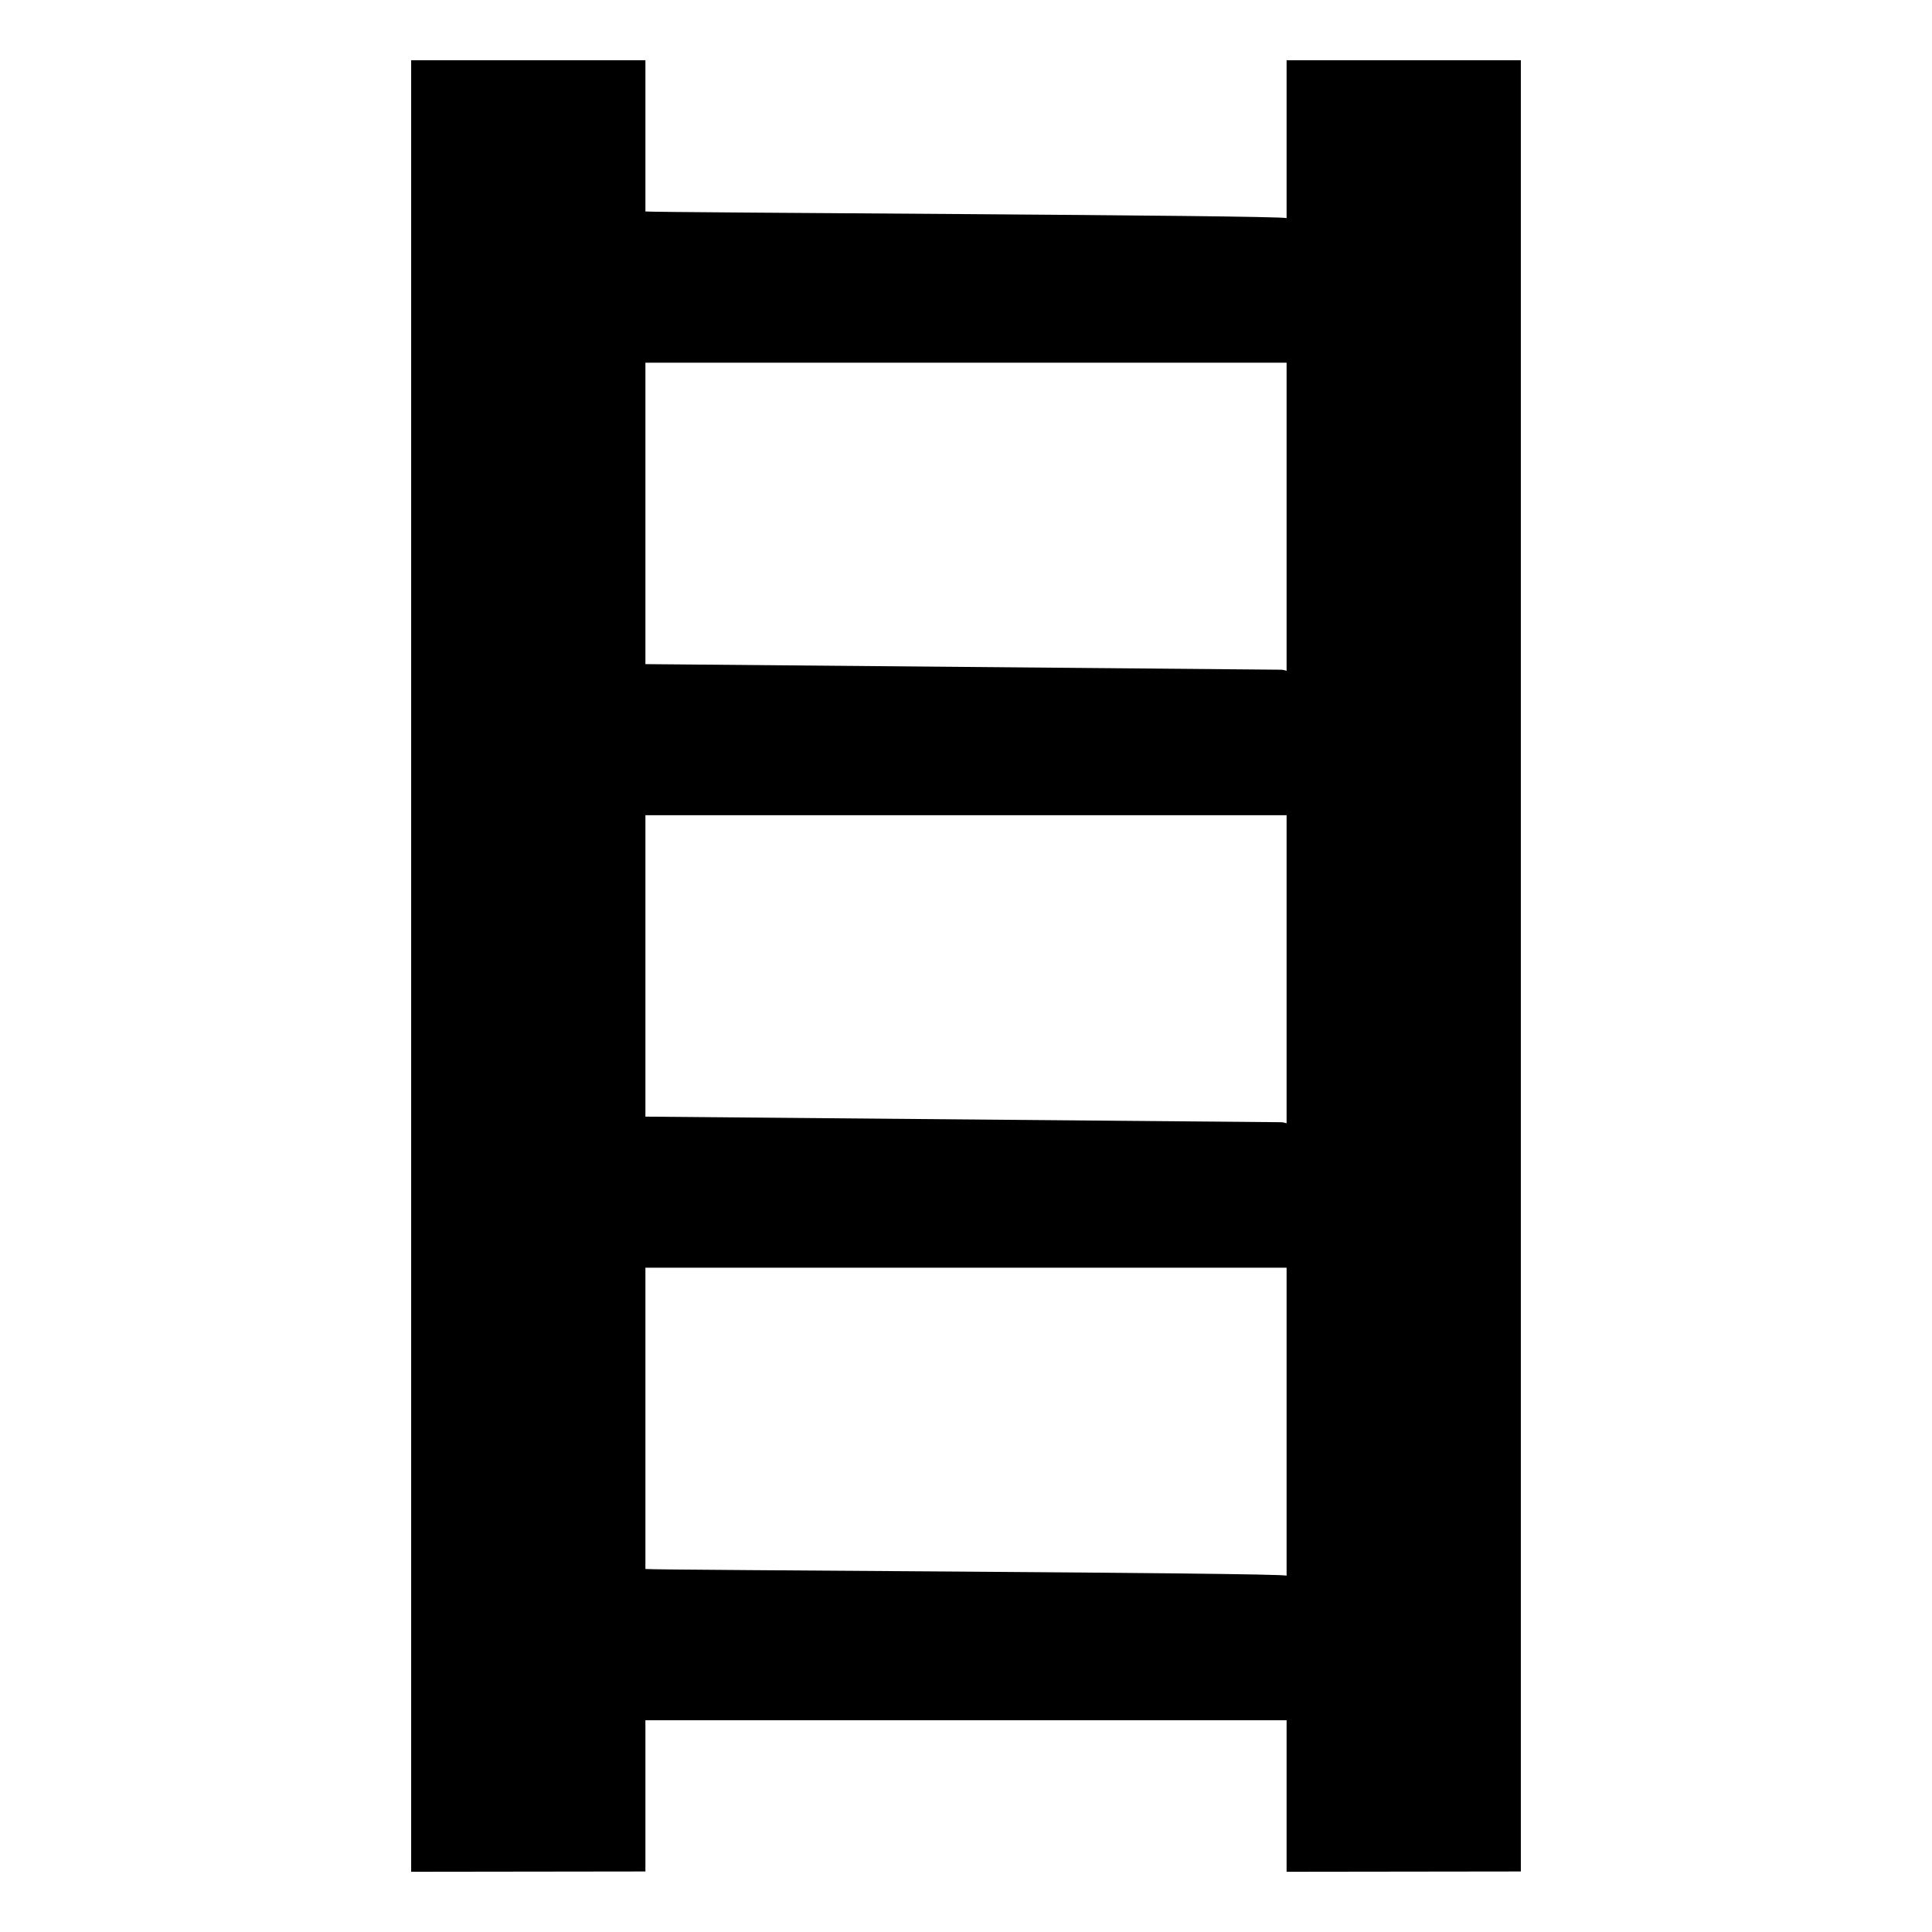 <svg viewBox="0 0 128 128" xmlns="http://www.w3.org/2000/svg">
  <path d="M100.76,3.99l-15.52,0v10.46c-0.61-0.2-41.9-0.36-42.48-0.44V3.99l-15.52,0v120.02l15.52-0.02l0-10.02h42.48v10.04 l15.52-0.02V3.99z M84.85,74.35l-42.09-0.37l0-19.97h42.48v20.41C85.11,74.38,84.98,74.35,84.85,74.35z M84.85,44.37L42.76,44 l0-19.97h42.48v20.41C85.11,44.4,84.98,44.37,84.85,44.37z M42.76,83.99h42.48v20.4c-0.61-0.2-41.9-0.36-42.48-0.44L42.76,83.99z"/>
</svg>